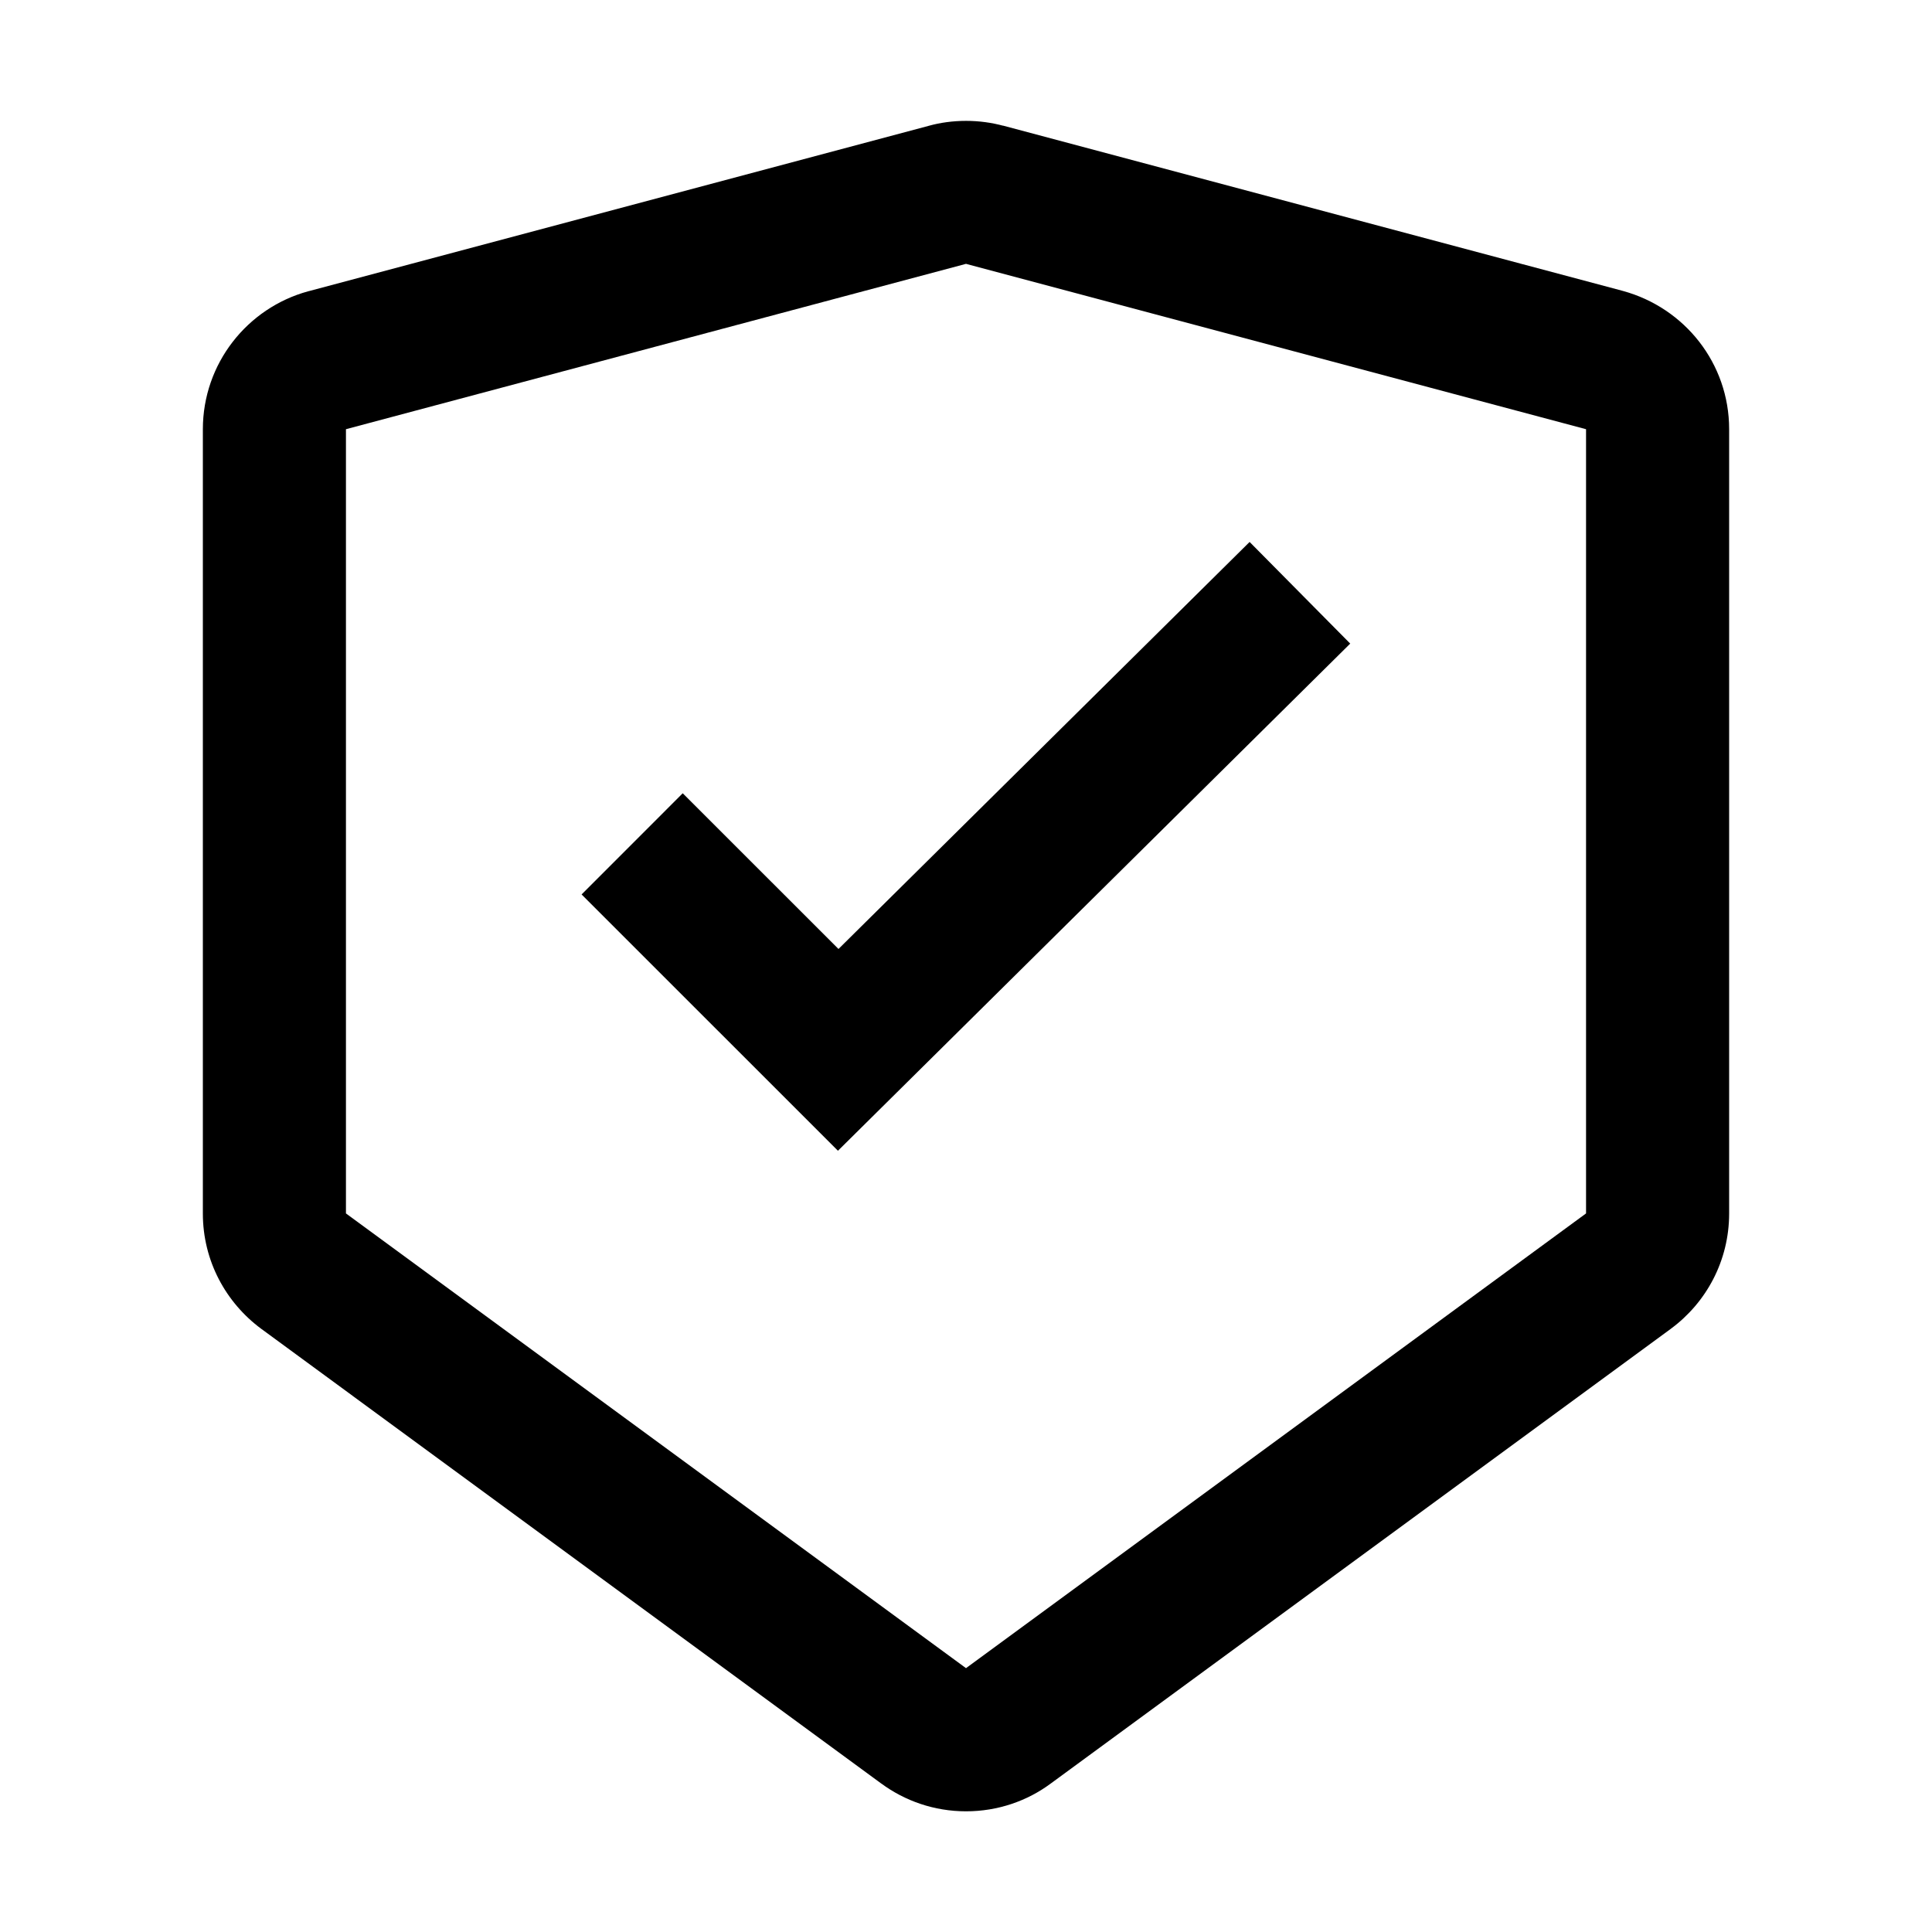 <!-- Generated by IcoMoon.io -->
<svg version="1.1" xmlns="http://www.w3.org/2000/svg" width="32" height="32" viewBox="0 0 32 32">
<title>security</title>
<path d="M16.611 2.080l10.27 2.739c1.021 0.279 1.759 1.198 1.759 2.29 0 0 0 0 0 0v0 12.989c0 0 0 0 0 0.001 0 0.782-0.378 1.475-0.962 1.907l-0.006 0.005-10.27 7.531c-0.387 0.287-0.874 0.459-1.401 0.459s-1.014-0.172-1.408-0.463l0.006 0.005-10.27-7.532c-0.59-0.436-0.969-1.129-0.969-1.911v0-12.989c0-0 0-0 0-0 0-1.092 0.738-2.011 1.743-2.286l0.017-0.004 10.27-2.739c0.183-0.051 0.394-0.080 0.611-0.080s0.427 0.029 0.627 0.084l-0.017-0.004zM16 4.37l-10.27 2.739v12.989l10.27 7.532 10.27-7.532v-12.989l-10.27-2.739zM20.697 8.976l1.667 1.684-8.485 8.4-4.246-4.245 1.675-1.676 2.58 2.579 6.809-6.741z"></path>
</svg>
